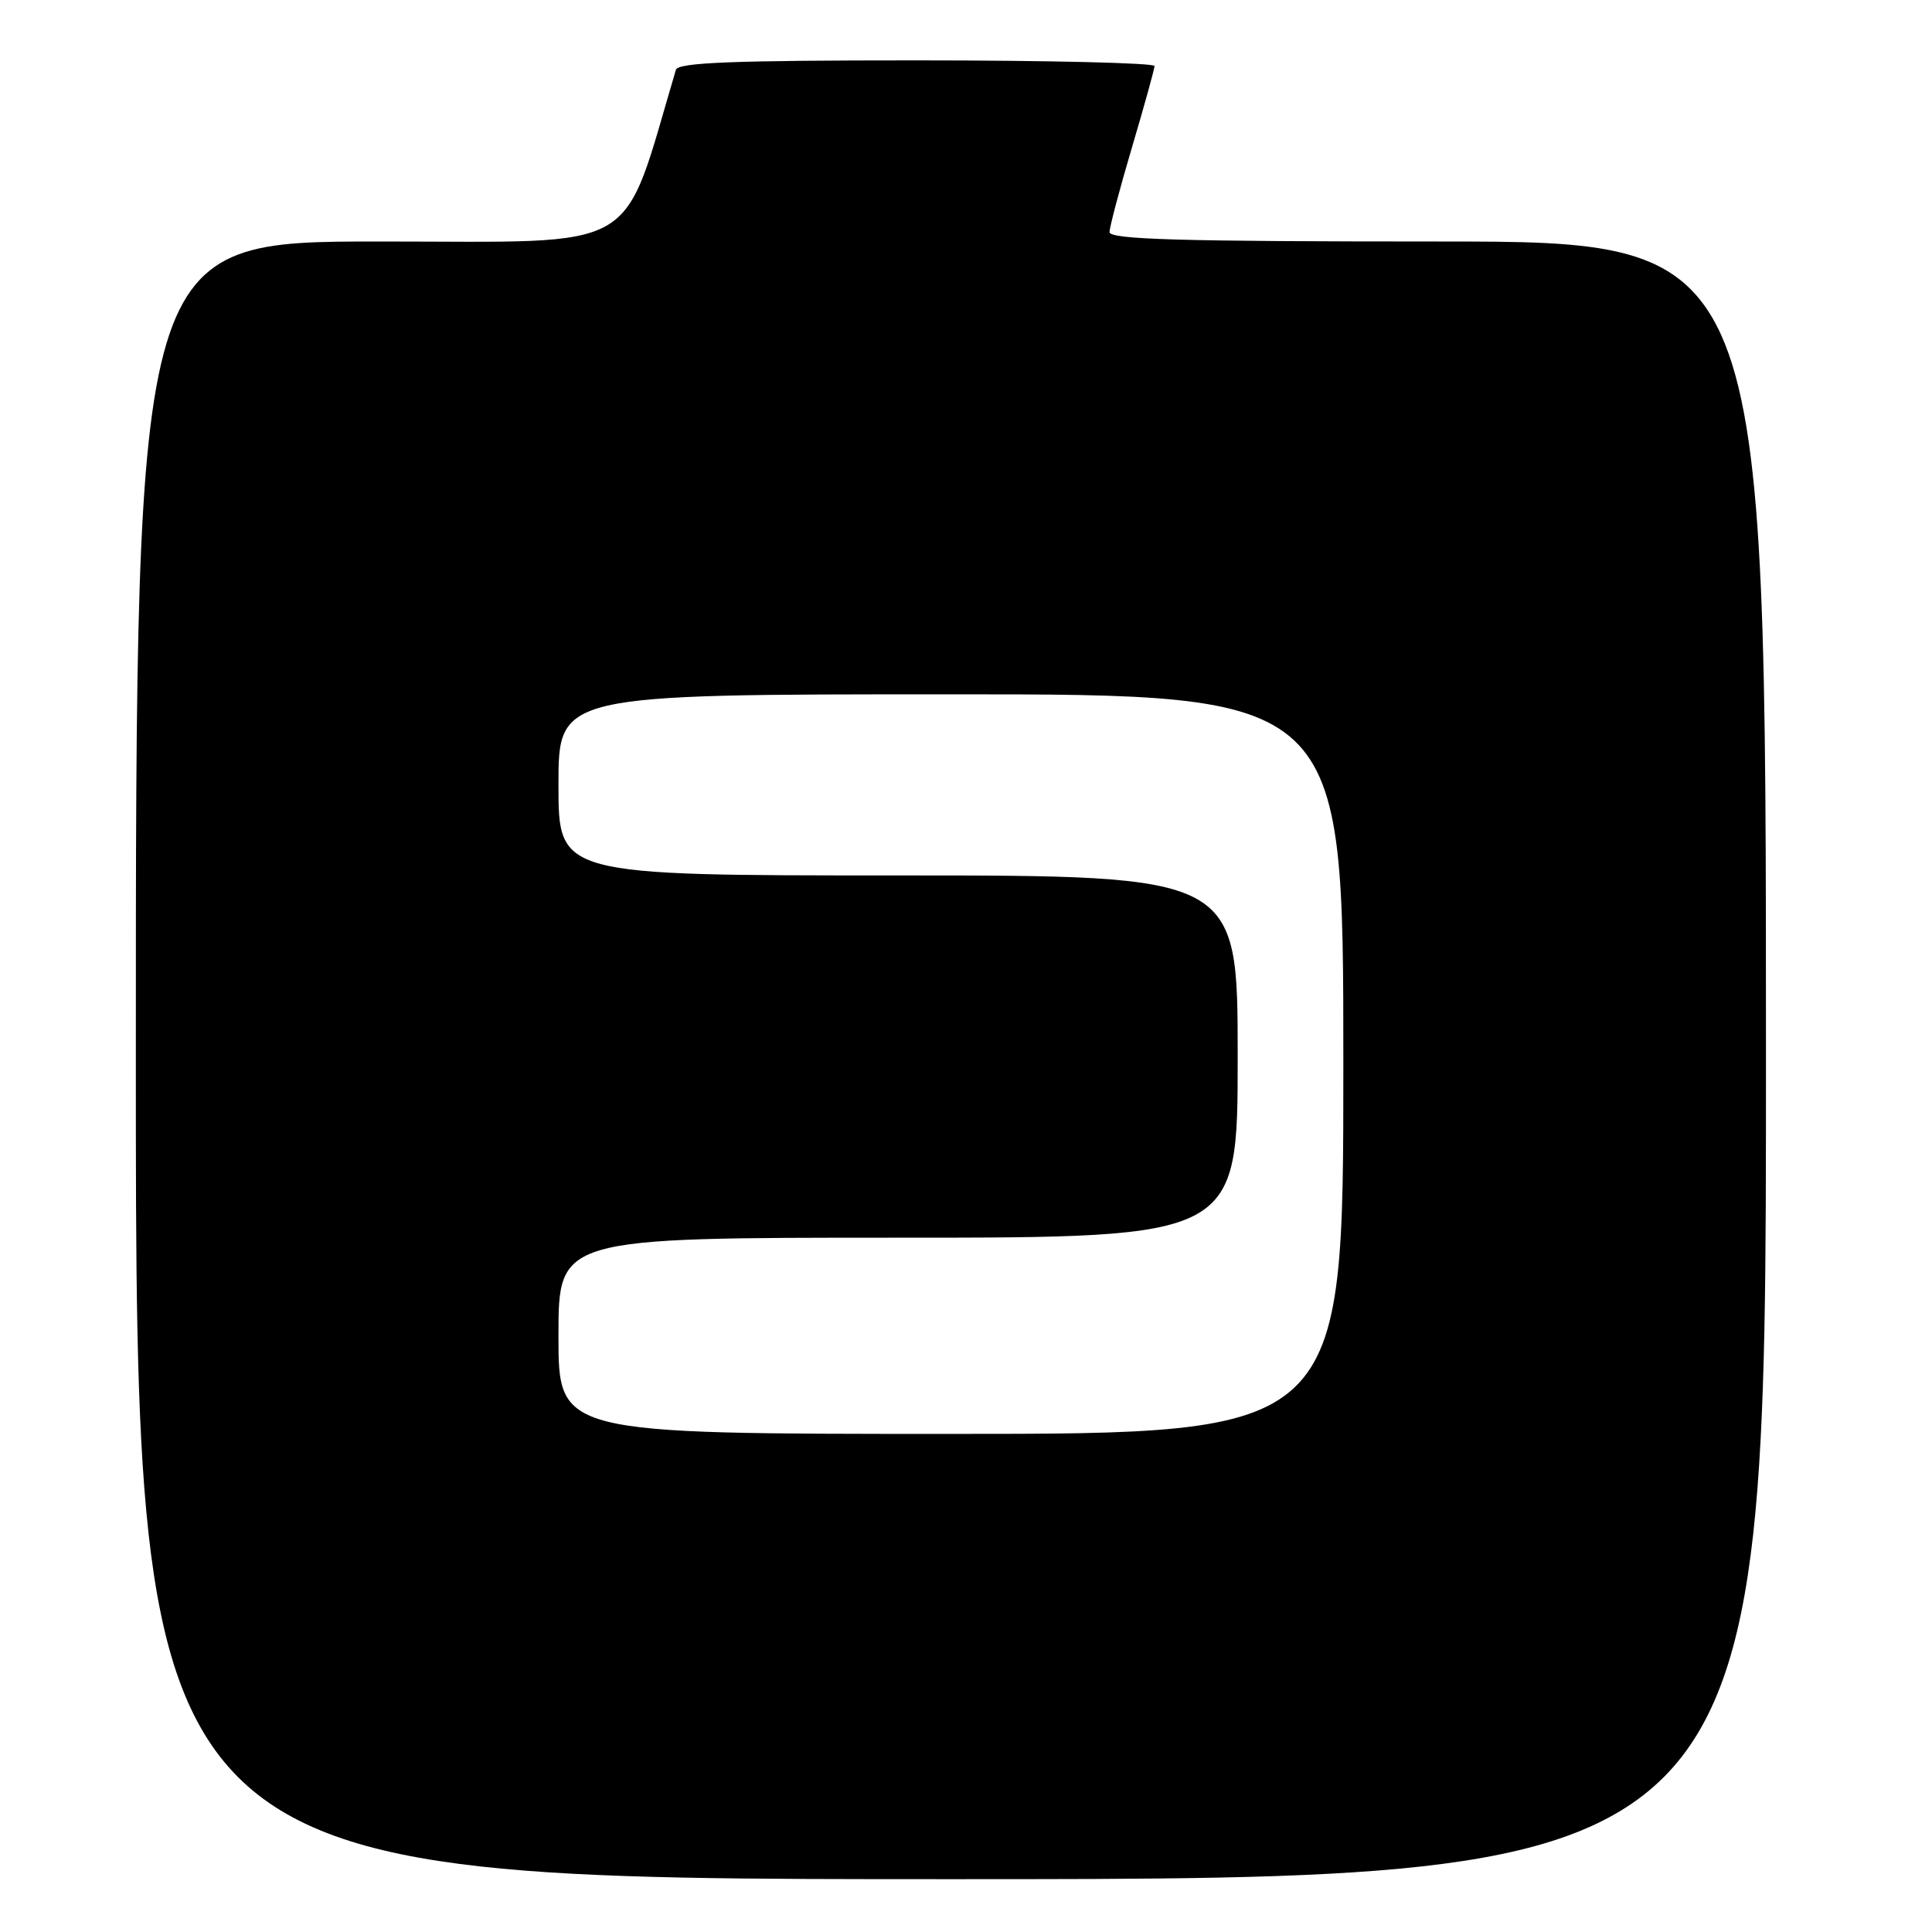 <?xml version="1.0" encoding="UTF-8" standalone="no"?>
<!DOCTYPE svg PUBLIC "-//W3C//DTD SVG 1.1//EN" "http://www.w3.org/Graphics/SVG/1.1/DTD/svg11.dtd" >
<svg xmlns="http://www.w3.org/2000/svg" xmlns:xlink="http://www.w3.org/1999/xlink" version="1.1" viewBox="0 0 256 256">
 <g >
 <path fill="currentColor"
d=" M 234.00 140.50 C 234.00 32.00 234.00 32.00 190.50 32.00 C 156.36 32.00 147.00 31.73 147.02 30.75 C 147.03 30.06 148.37 25.00 150.00 19.50 C 151.63 14.00 152.97 9.16 152.98 8.75 C 152.99 8.34 138.81 8.00 121.47 8.00 C 97.11 8.00 89.85 8.28 89.56 9.25 C 82.21 33.95 85.57 32.00 50.33 32.00 C 18.00 32.00 18.00 32.00 18.00 140.50 C 18.00 249.00 18.00 249.00 126.00 249.00 C 234.00 249.00 234.00 249.00 234.00 140.50 Z  M 74.00 177.00 C 74.00 164.00 74.00 164.00 119.00 164.00 C 164.00 164.00 164.00 164.00 164.00 140.00 C 164.00 116.00 164.00 116.00 119.00 116.00 C 74.00 116.00 74.00 116.00 74.00 104.00 C 74.00 92.00 74.00 92.00 126.00 92.00 C 178.00 92.00 178.00 92.00 178.00 141.00 C 178.00 190.00 178.00 190.00 126.00 190.00 C 74.00 190.00 74.00 190.00 74.00 177.00 Z "/>
</g>
</svg>